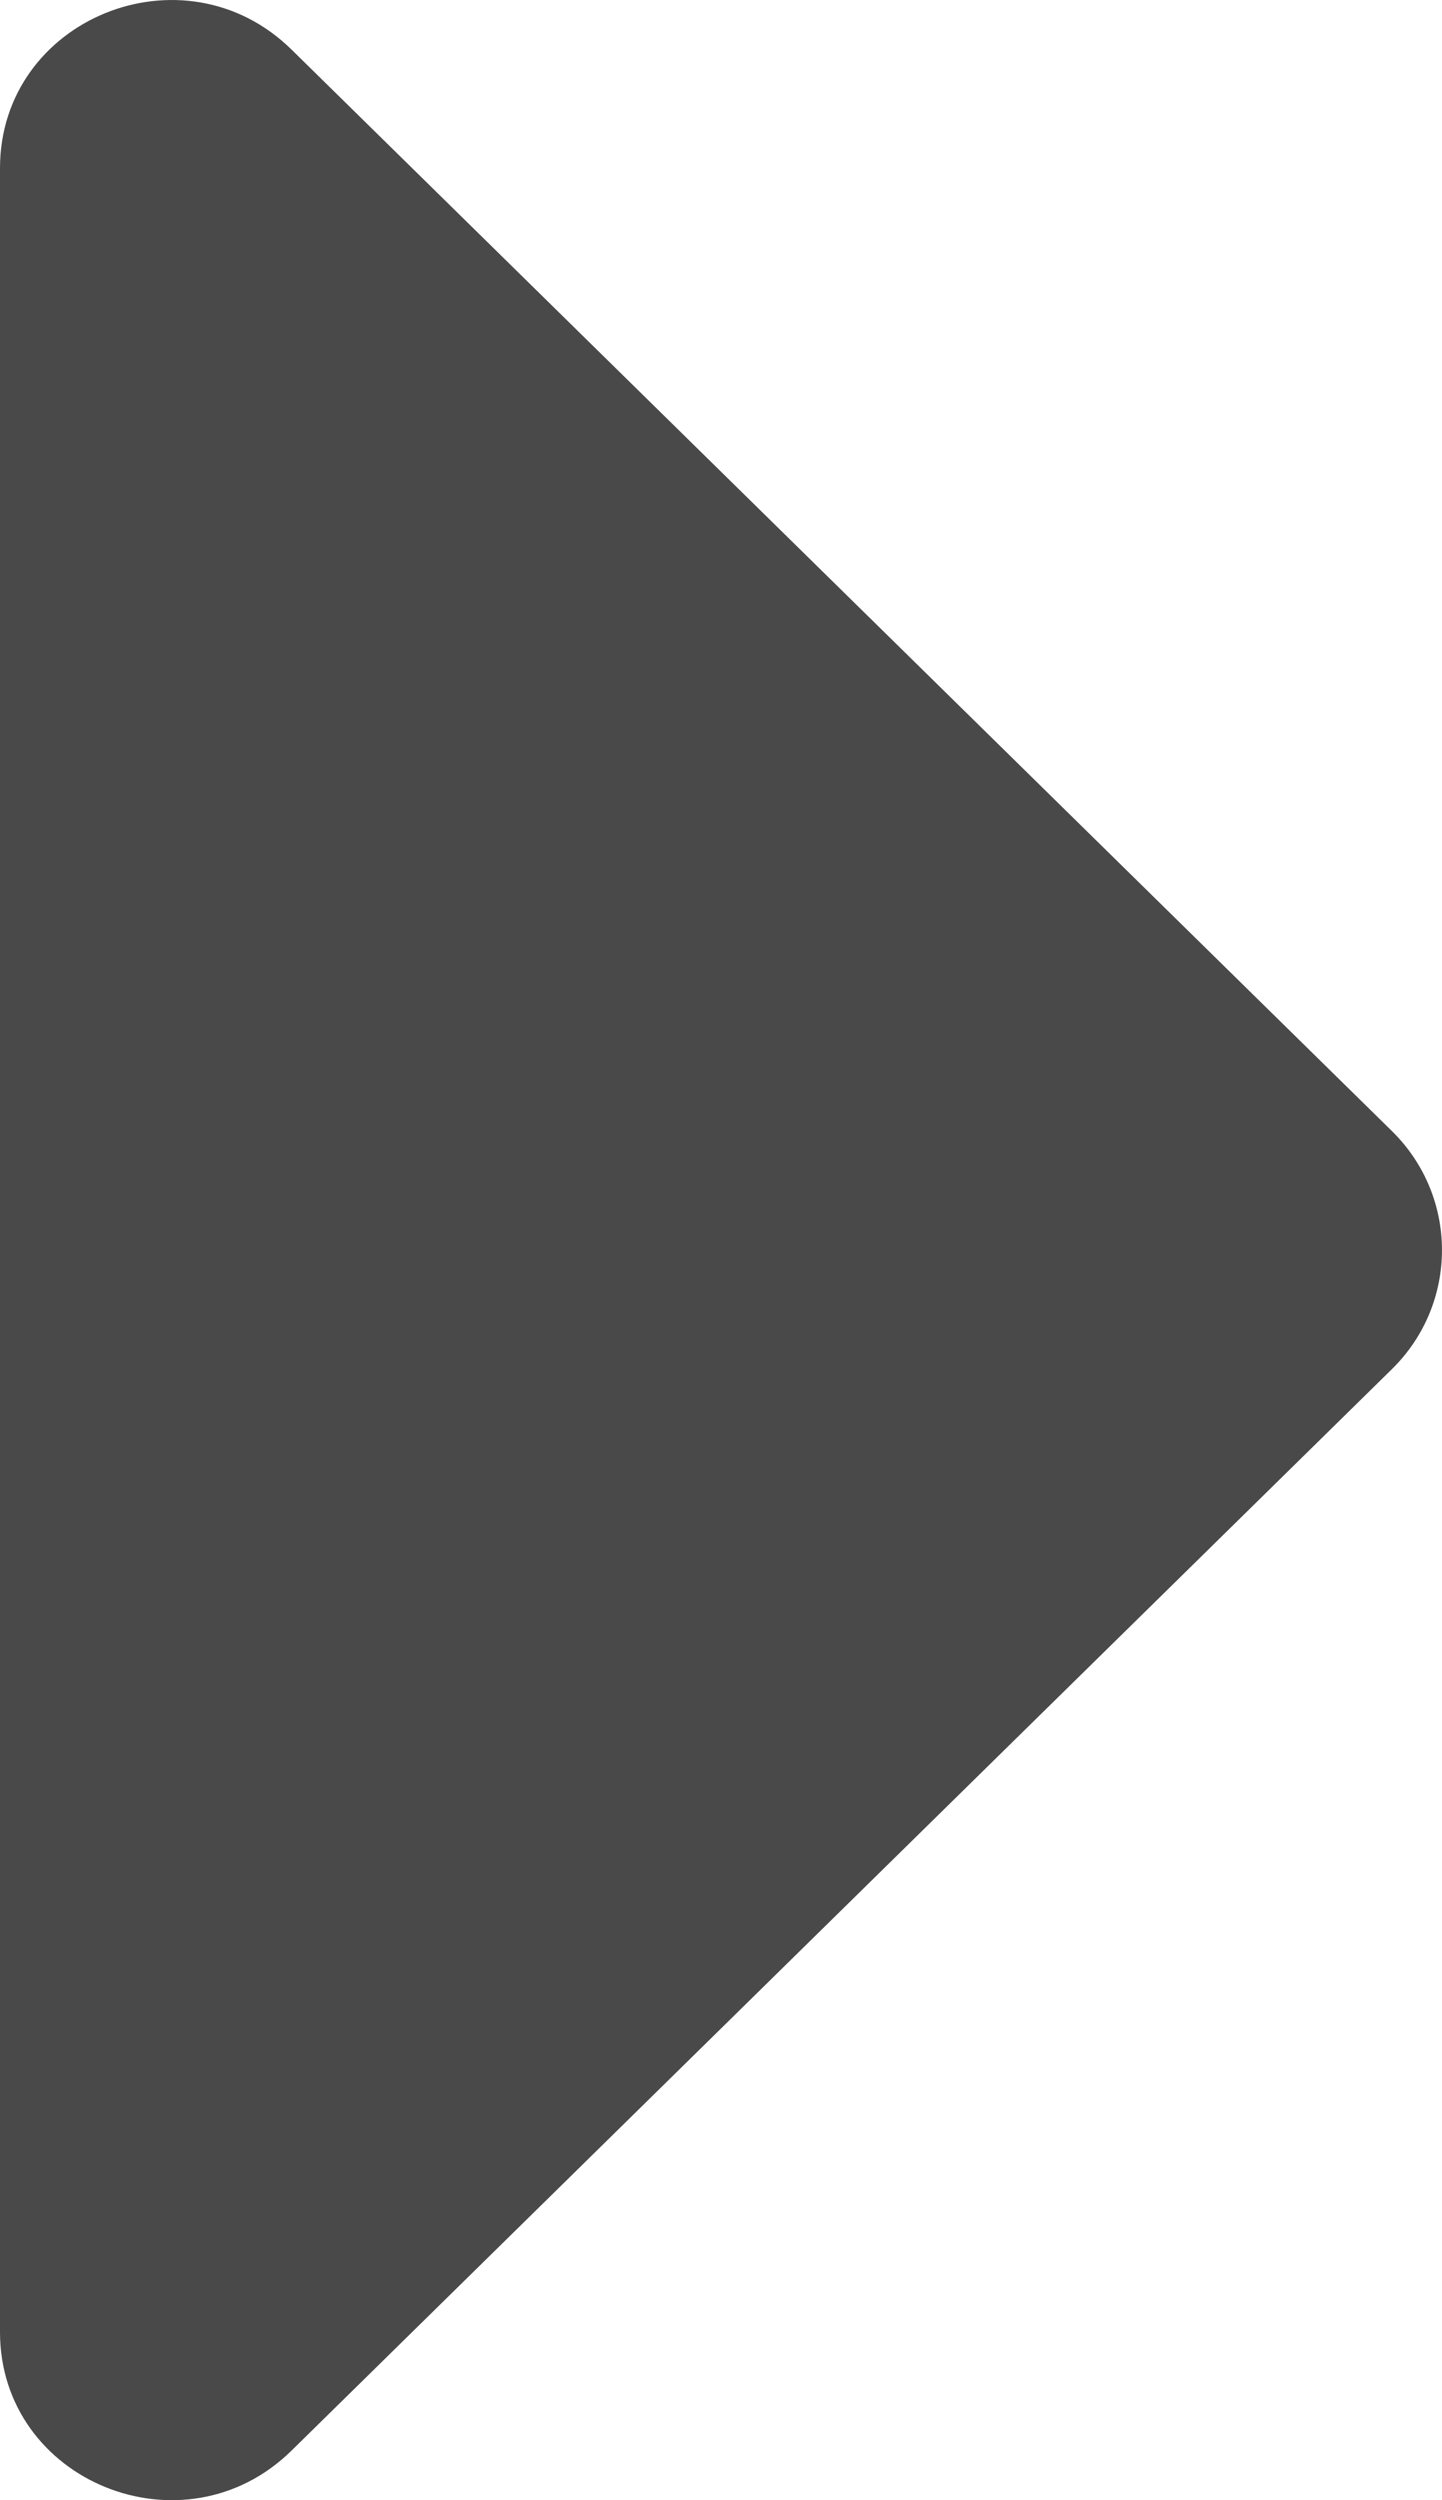 <svg width="15" height="26" viewBox="0 0 15 26" fill="none" xmlns="http://www.w3.org/2000/svg">
<path d="M-7.64704e-08 24.251L-1.06003e-06 1.749C-1.12807e-06 0.193 1.912 -0.585 3.033 0.516L14.48 11.763C15.173 12.445 15.173 13.555 14.48 14.237L3.033 25.484C1.912 26.585 -8.42809e-09 25.807 -7.64704e-08 24.251Z" fill="#494949"/>
</svg>
